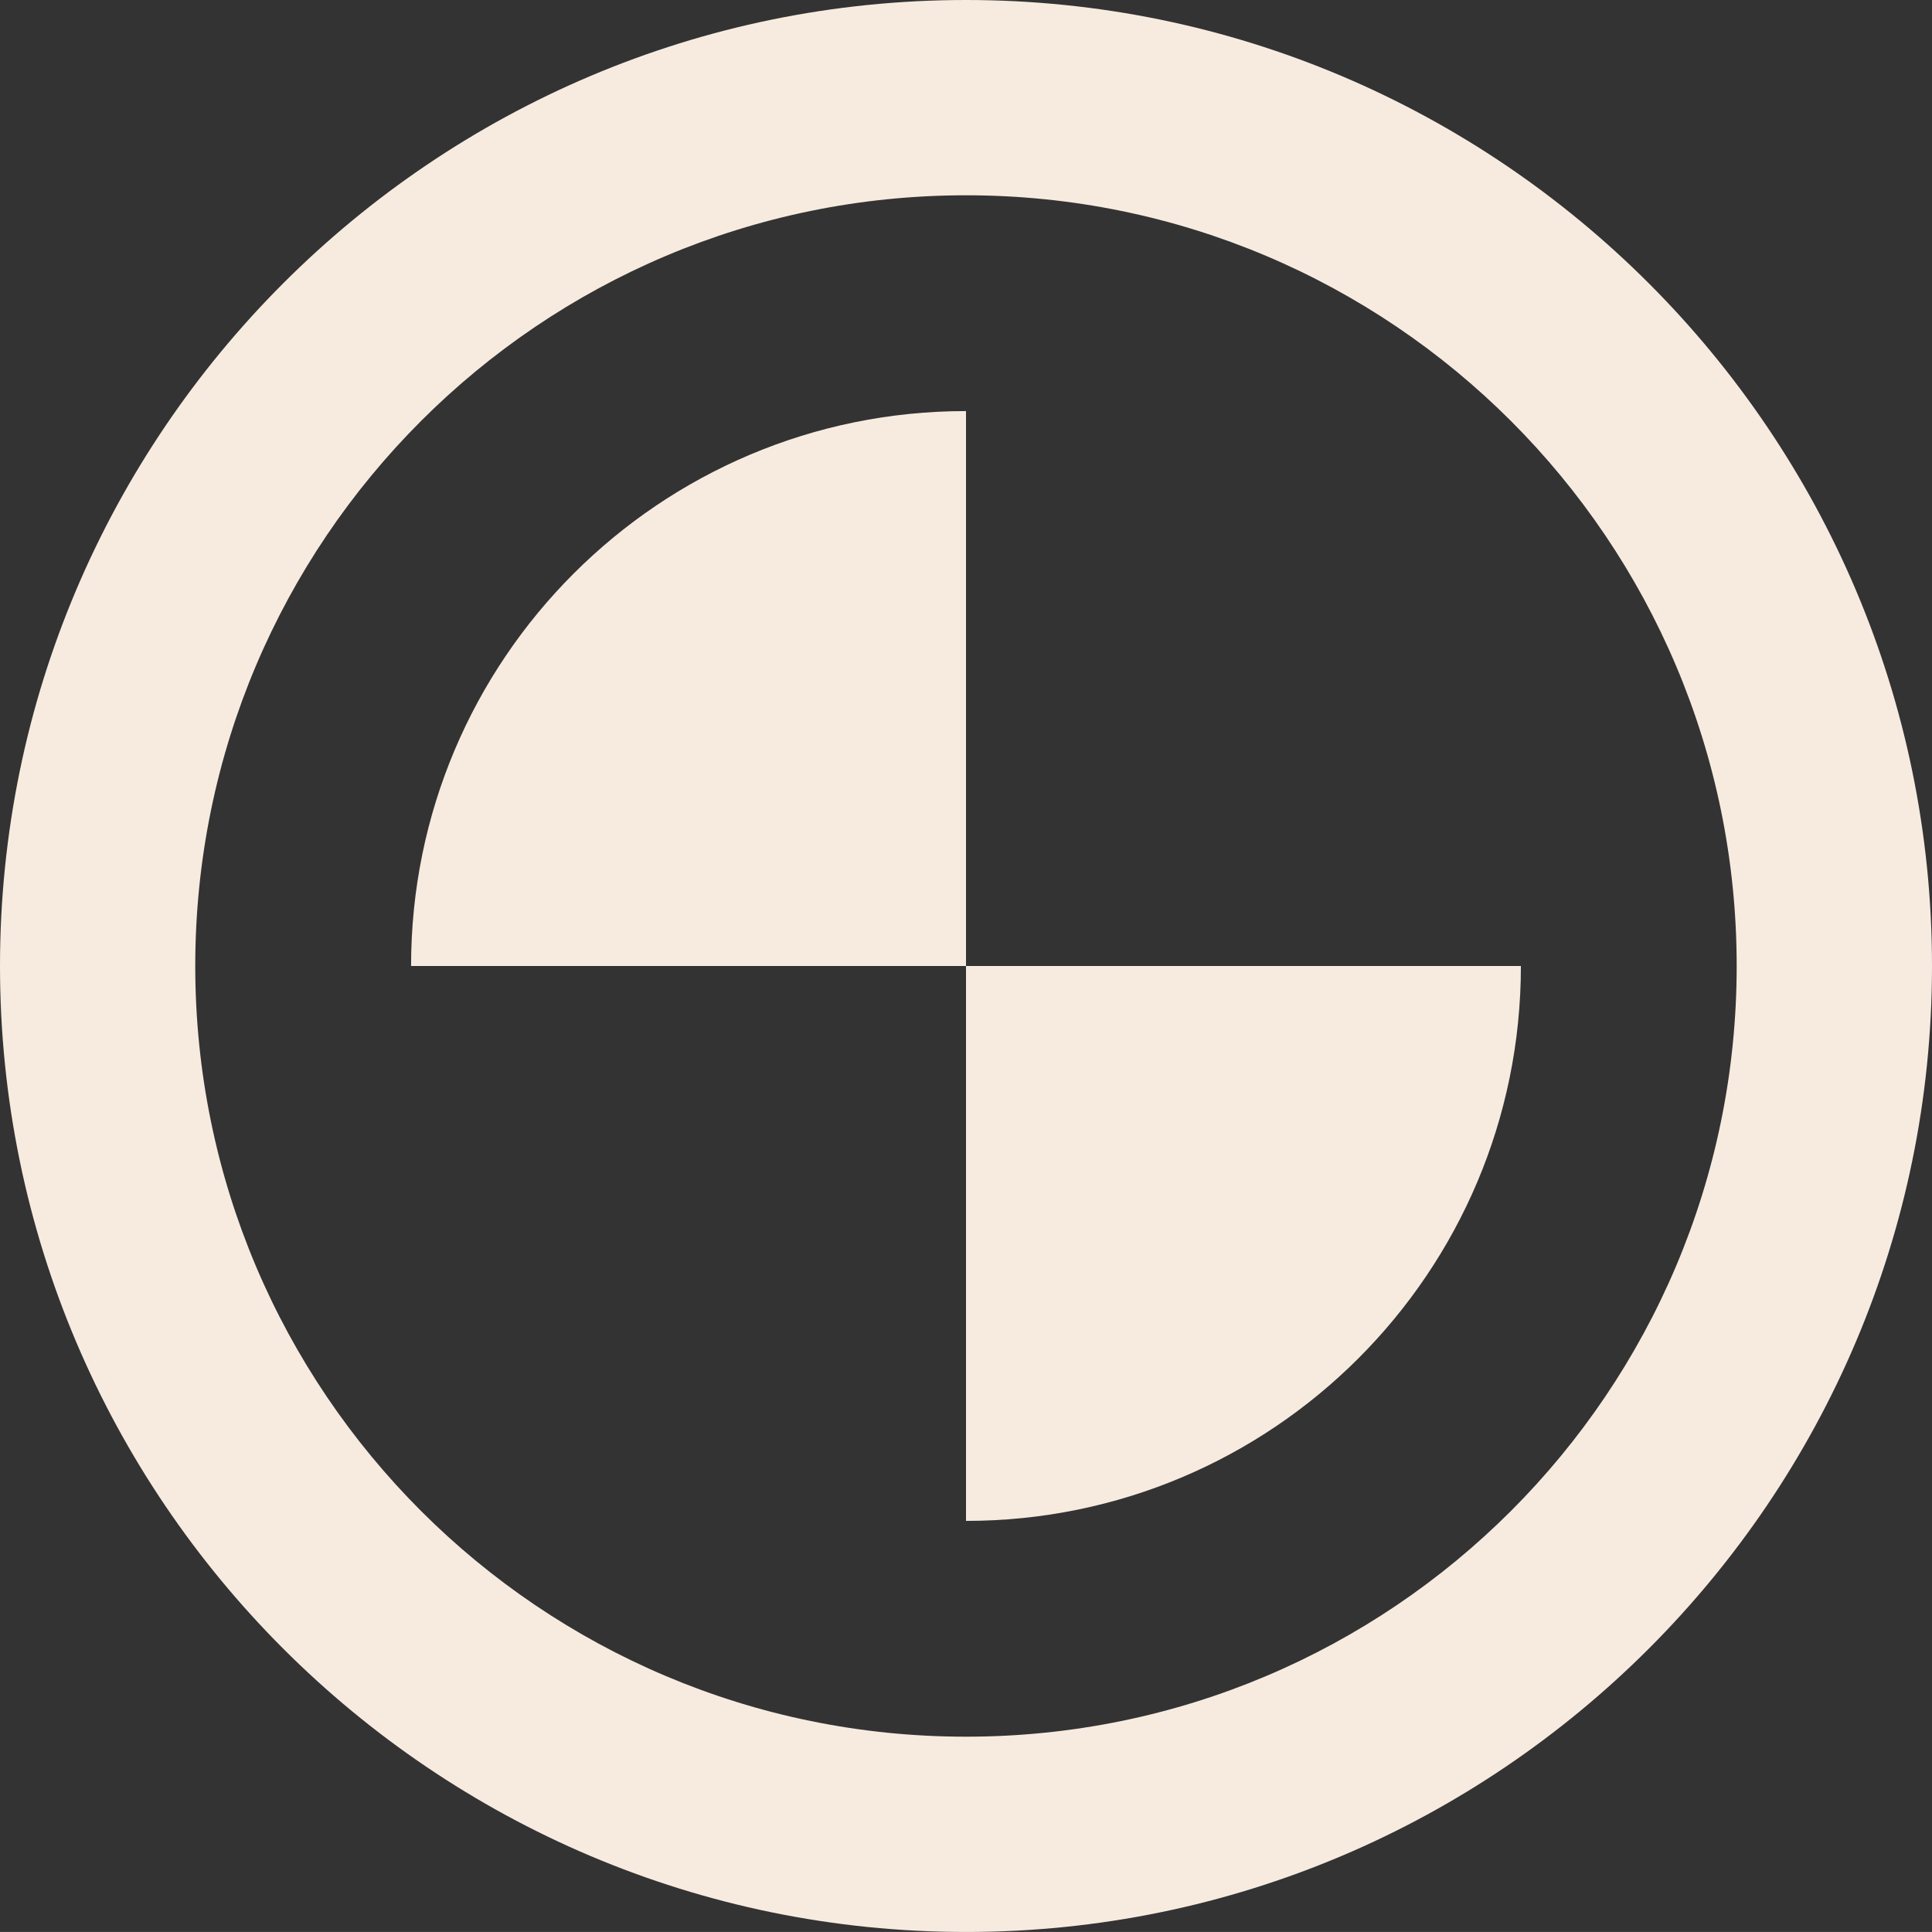 <?xml version="1.0" encoding="utf-8"?>
<!-- Generator: Adobe Illustrator 16.0.0, SVG Export Plug-In . SVG Version: 6.00 Build 0)  -->
<!DOCTYPE svg PUBLIC "-//W3C//DTD SVG 1.1//EN" "http://www.w3.org/Graphics/SVG/1.1/DTD/svg11.dtd">
<svg version="1.1" id="Layer_1" xmlns="http://www.w3.org/2000/svg" xmlns:xlink="http://www.w3.org/1999/xlink" x="0px" y="0px"
	 width="71.231px" height="71.23px" viewBox="0 0 71.231 71.23" enable-background="new 0 0 71.231 71.23" xml:space="preserve">
<rect x="0" y="0" width="71.231" height="71.23" fill="#333333" stroke="none"/>
<g>
	<path fill="#F7EBE0" d="M35.616,15.156v20.459h-20.46C15.156,24.316,24.316,15.156,35.616,15.156z"/>
	<path fill="#F7EBE0" d="M35.616,35.615h20.458c0,11.3-9.159,20.459-20.458,20.459V35.615z"/>
	<path fill="#F7EBE0" d="M35.616,71.23c19.638,0,35.615-15.978,35.615-35.615C71.231,15.977,55.254,0,35.616,0S0,15.977,0,35.615
		C0,55.253,15.979,71.23,35.616,71.23z M35.616,64.03c-15.695,0-28.417-12.723-28.417-28.415C7.199,19.921,19.921,7.2,35.616,7.2
		C51.31,7.2,64.03,19.921,64.03,35.615C64.03,51.308,51.31,64.03,35.616,64.03z"/>
</g>
</svg>
